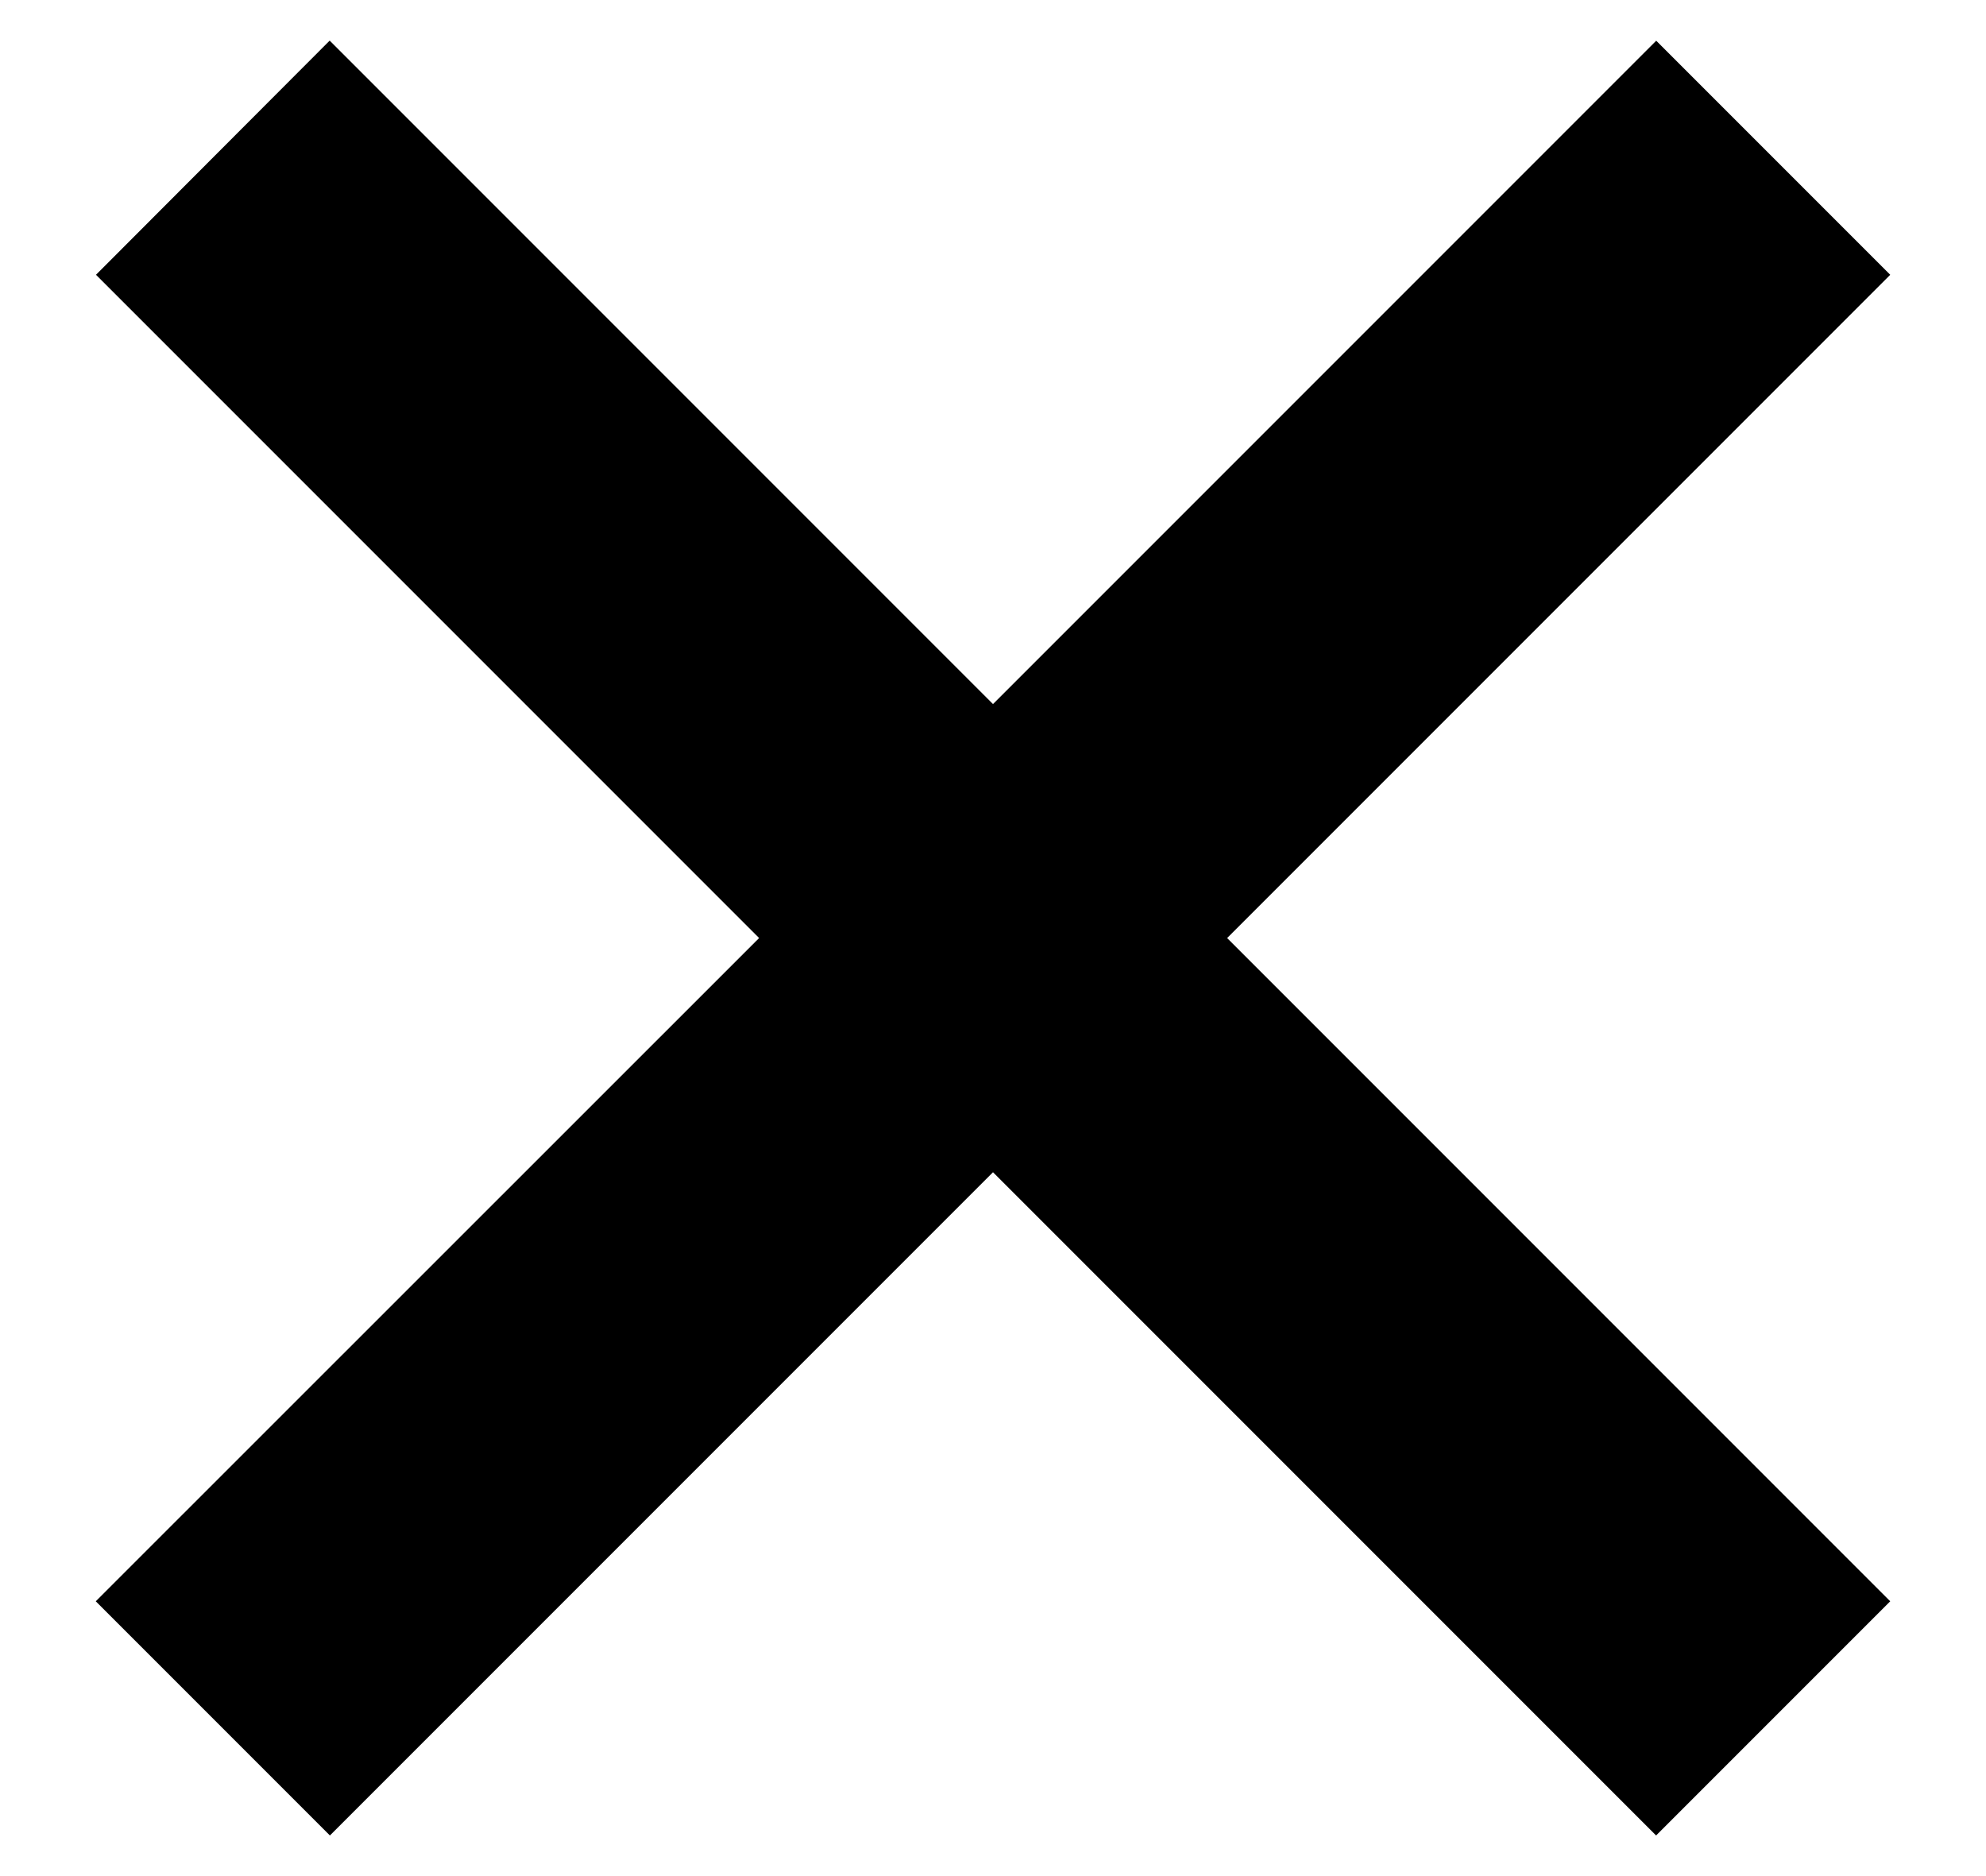 <svg width="18" height="17" xmlns="http://www.w3.org/2000/svg"><path d="M15.01.368l2.122 2.122-6.01 6.01 6.01 6.01-2.122 2.122L9 10.622l-6.01 6.01L.868 14.51 6.88 8.5.87 2.49 2.988.368 9 6.38 15.01.37z" fill="currentColor" fill-rule="evenodd"/></svg>